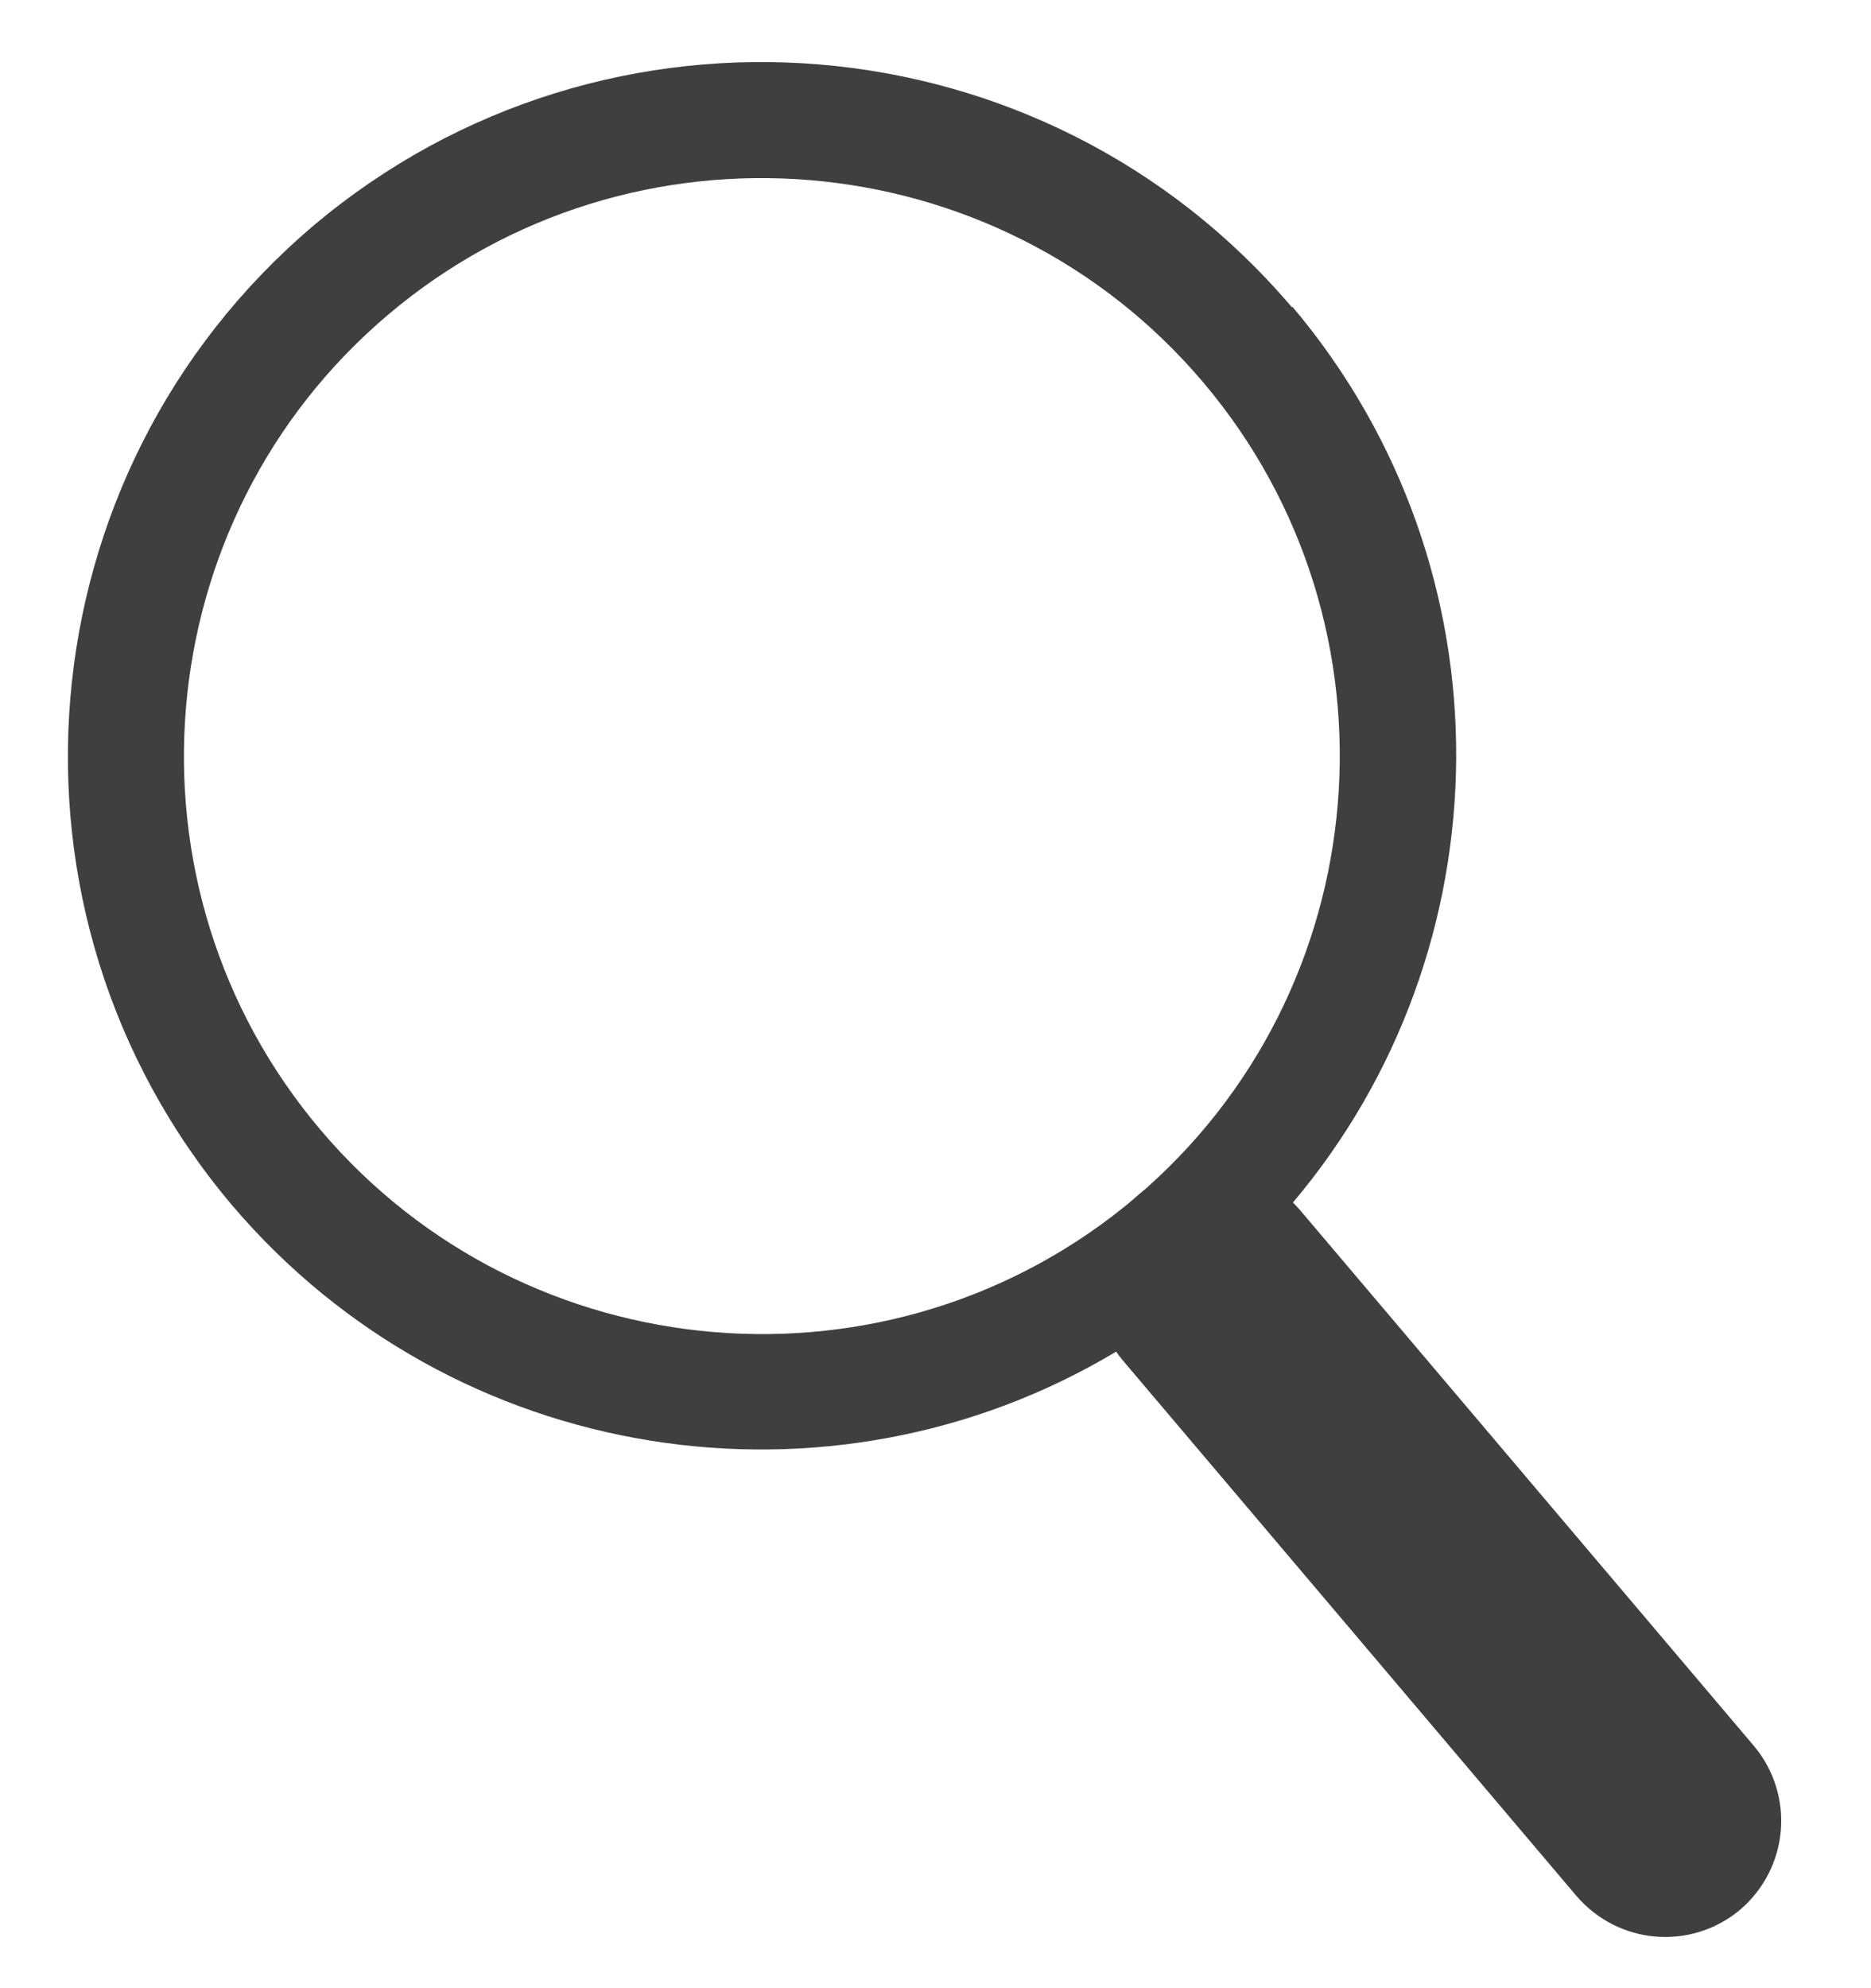 <svg width="16" height="17" viewBox="0 0 16 17" fill="none" xmlns="http://www.w3.org/2000/svg">
<path d="M11.05 2.63C8.93 0.13 5.18 -0.18 2.68 1.93C0.18 4.05 -0.13 7.8 1.98 10.3C3.88 12.54 7.1 13.02 9.54 11.56C9.82 11.4 10.09 11.21 10.35 10.99C10.61 10.77 10.84 10.54 11.05 10.29C12.89 8.12 12.95 4.87 11.05 2.62V2.63ZM9.71 10.24C7.63 12 4.5 11.74 2.74 9.66C0.98 7.58 1.24 4.45 3.32 2.69C5.4 0.93 8.53 1.19 10.29 3.27C12.05 5.35 11.79 8.48 9.71 10.24Z" fill="#3F3F3F"/>
<path d="M14.88 16.33C14.46 16.68 13.84 16.63 13.48 16.21L9.6 11.63C9.25 11.21 9.3 10.59 9.72 10.23C10.14 9.87 10.76 9.93 11.12 10.35L15 14.93C15.35 15.35 15.3 15.97 14.88 16.33Z" fill="#3F3F3F"/>
</svg>
